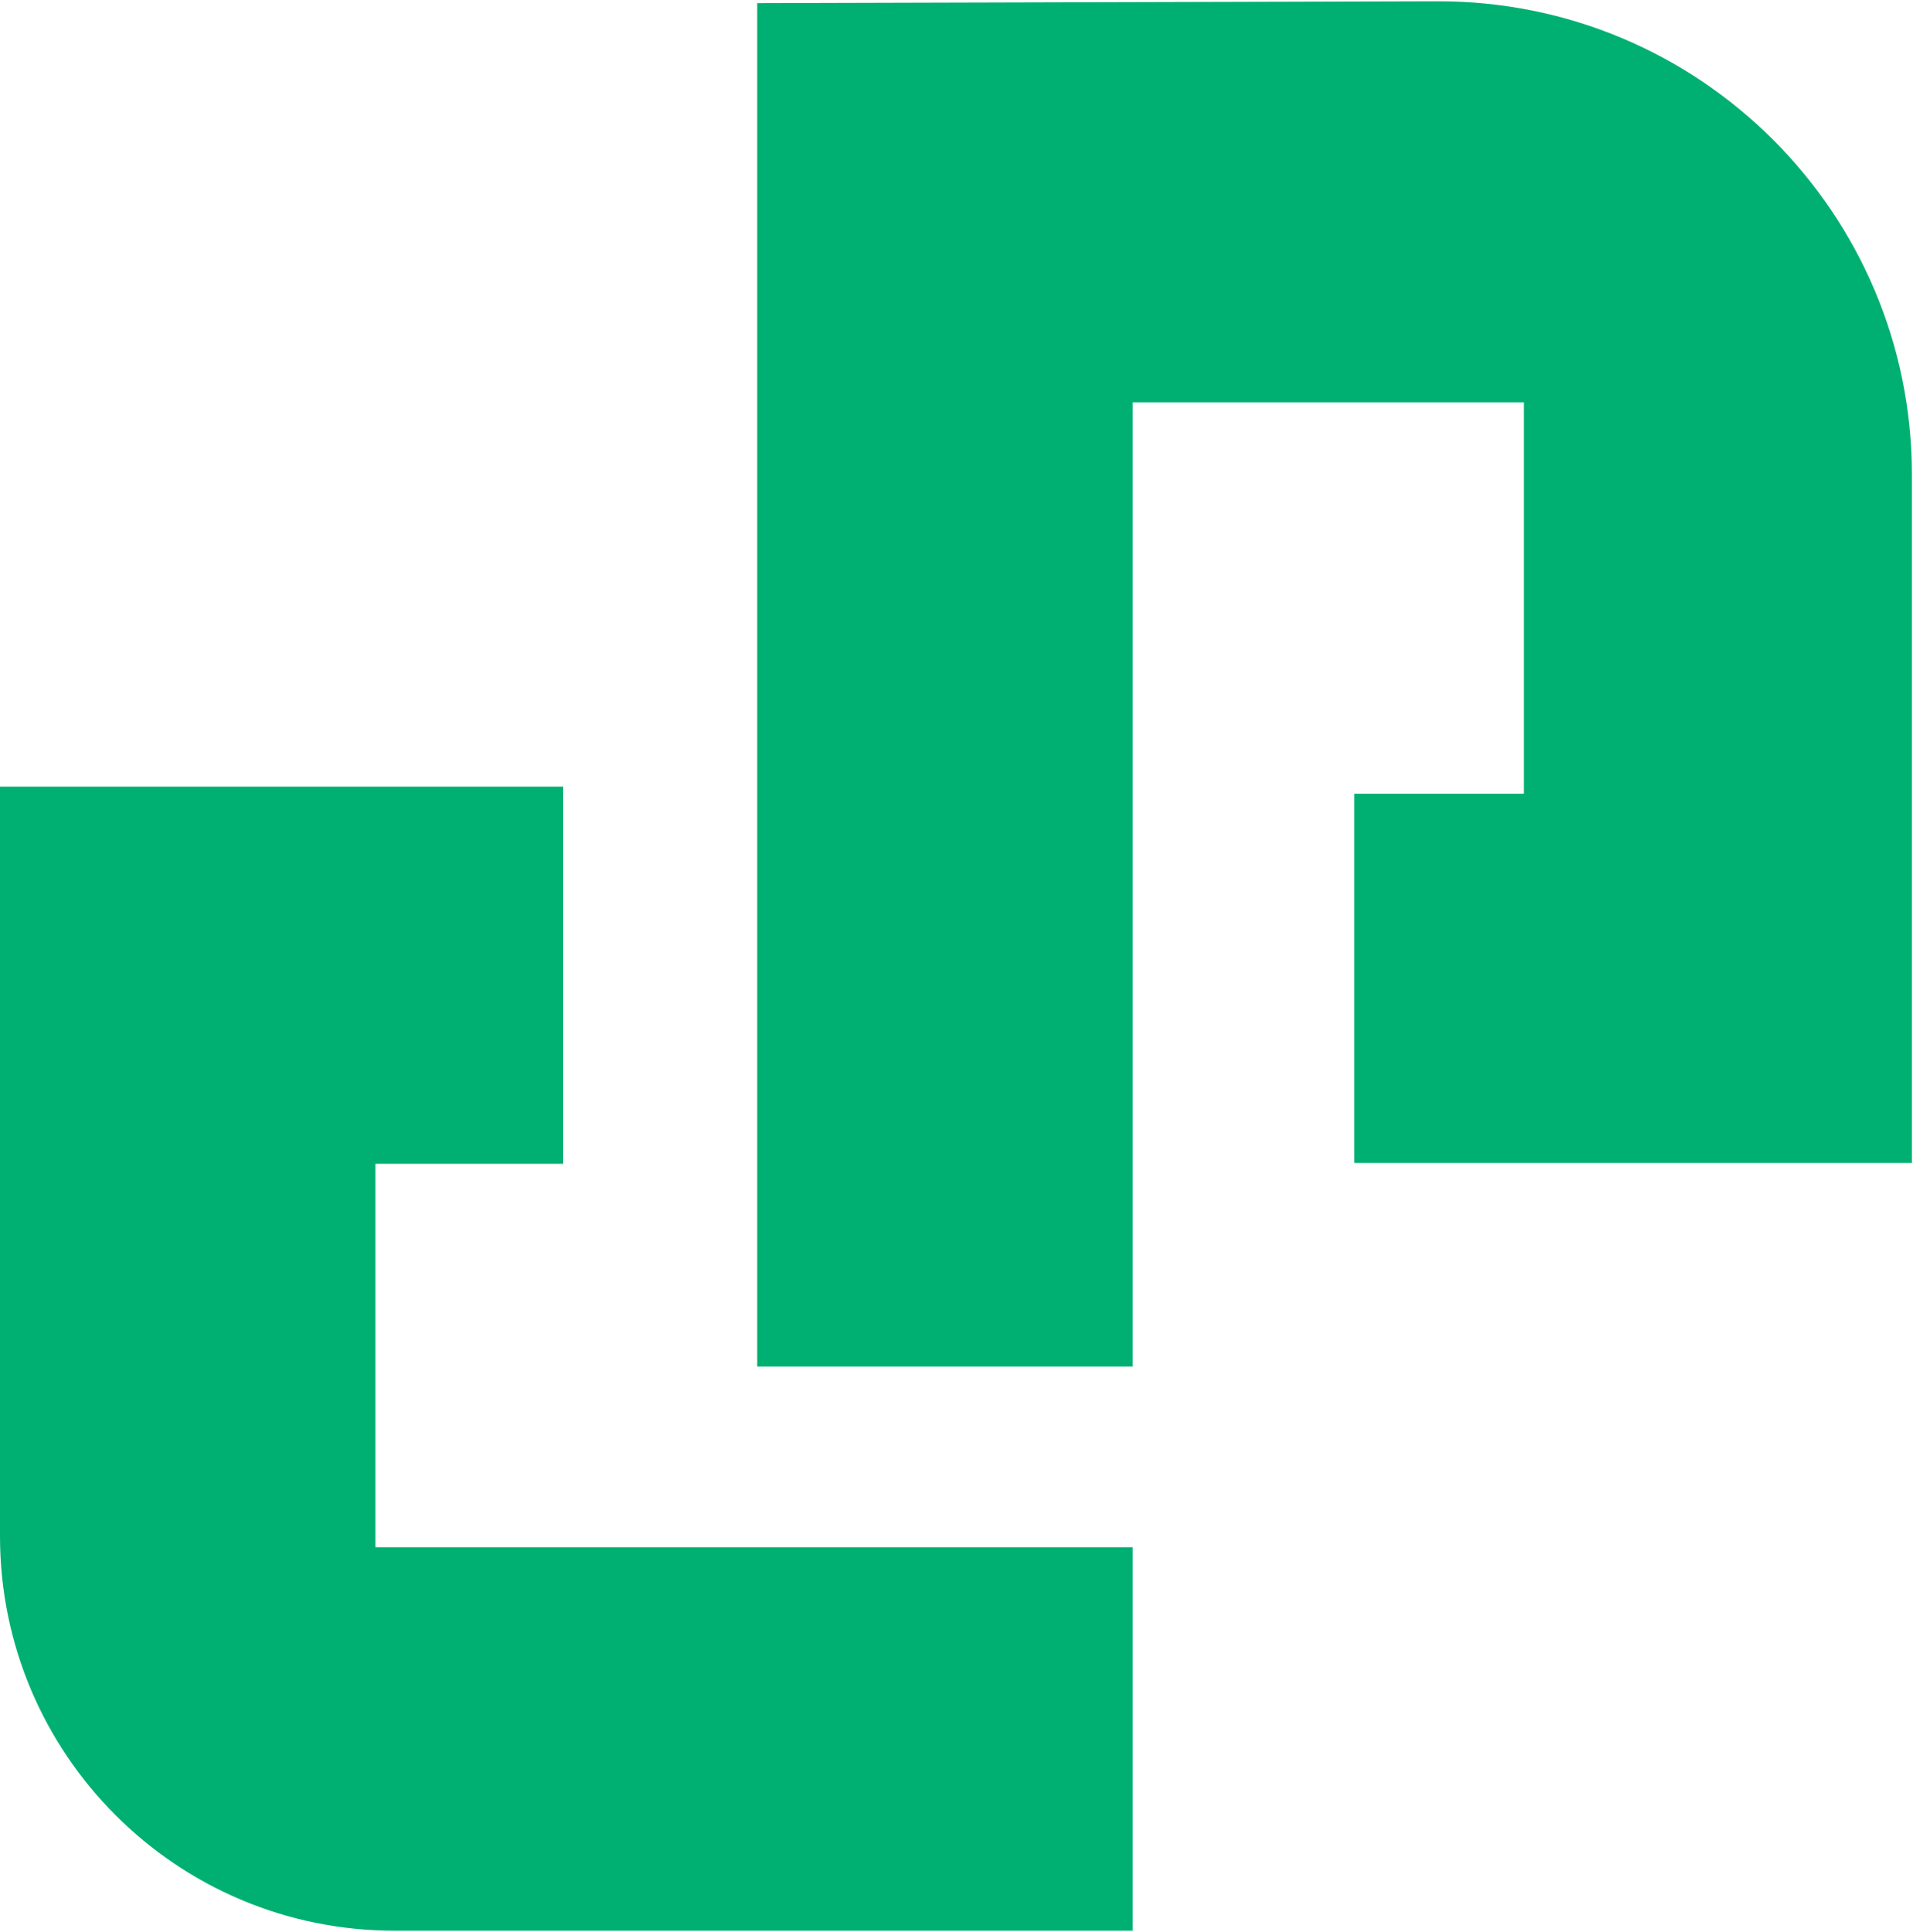 <svg width="1485" height="1499" viewBox="0 0 1485 1499" fill="none" xmlns="http://www.w3.org/2000/svg">
<path d="M1051.28 902.499V615.953H1182.92V312.262H879.233V1060.47H587.788V2.449L1115.79 1.006C1319.08 0.451 1484.16 165.089 1484.16 368.372V902.499H1051.28Z" fill="#00B073"/>
<path d="M437.167 610.443V903.112H291.445V1200.68H879.233V1498.25H306.139C137.063 1498.25 0 1361.18 0 1192.11V610.443H437.167Z" fill="#00B073"/>
</svg>
